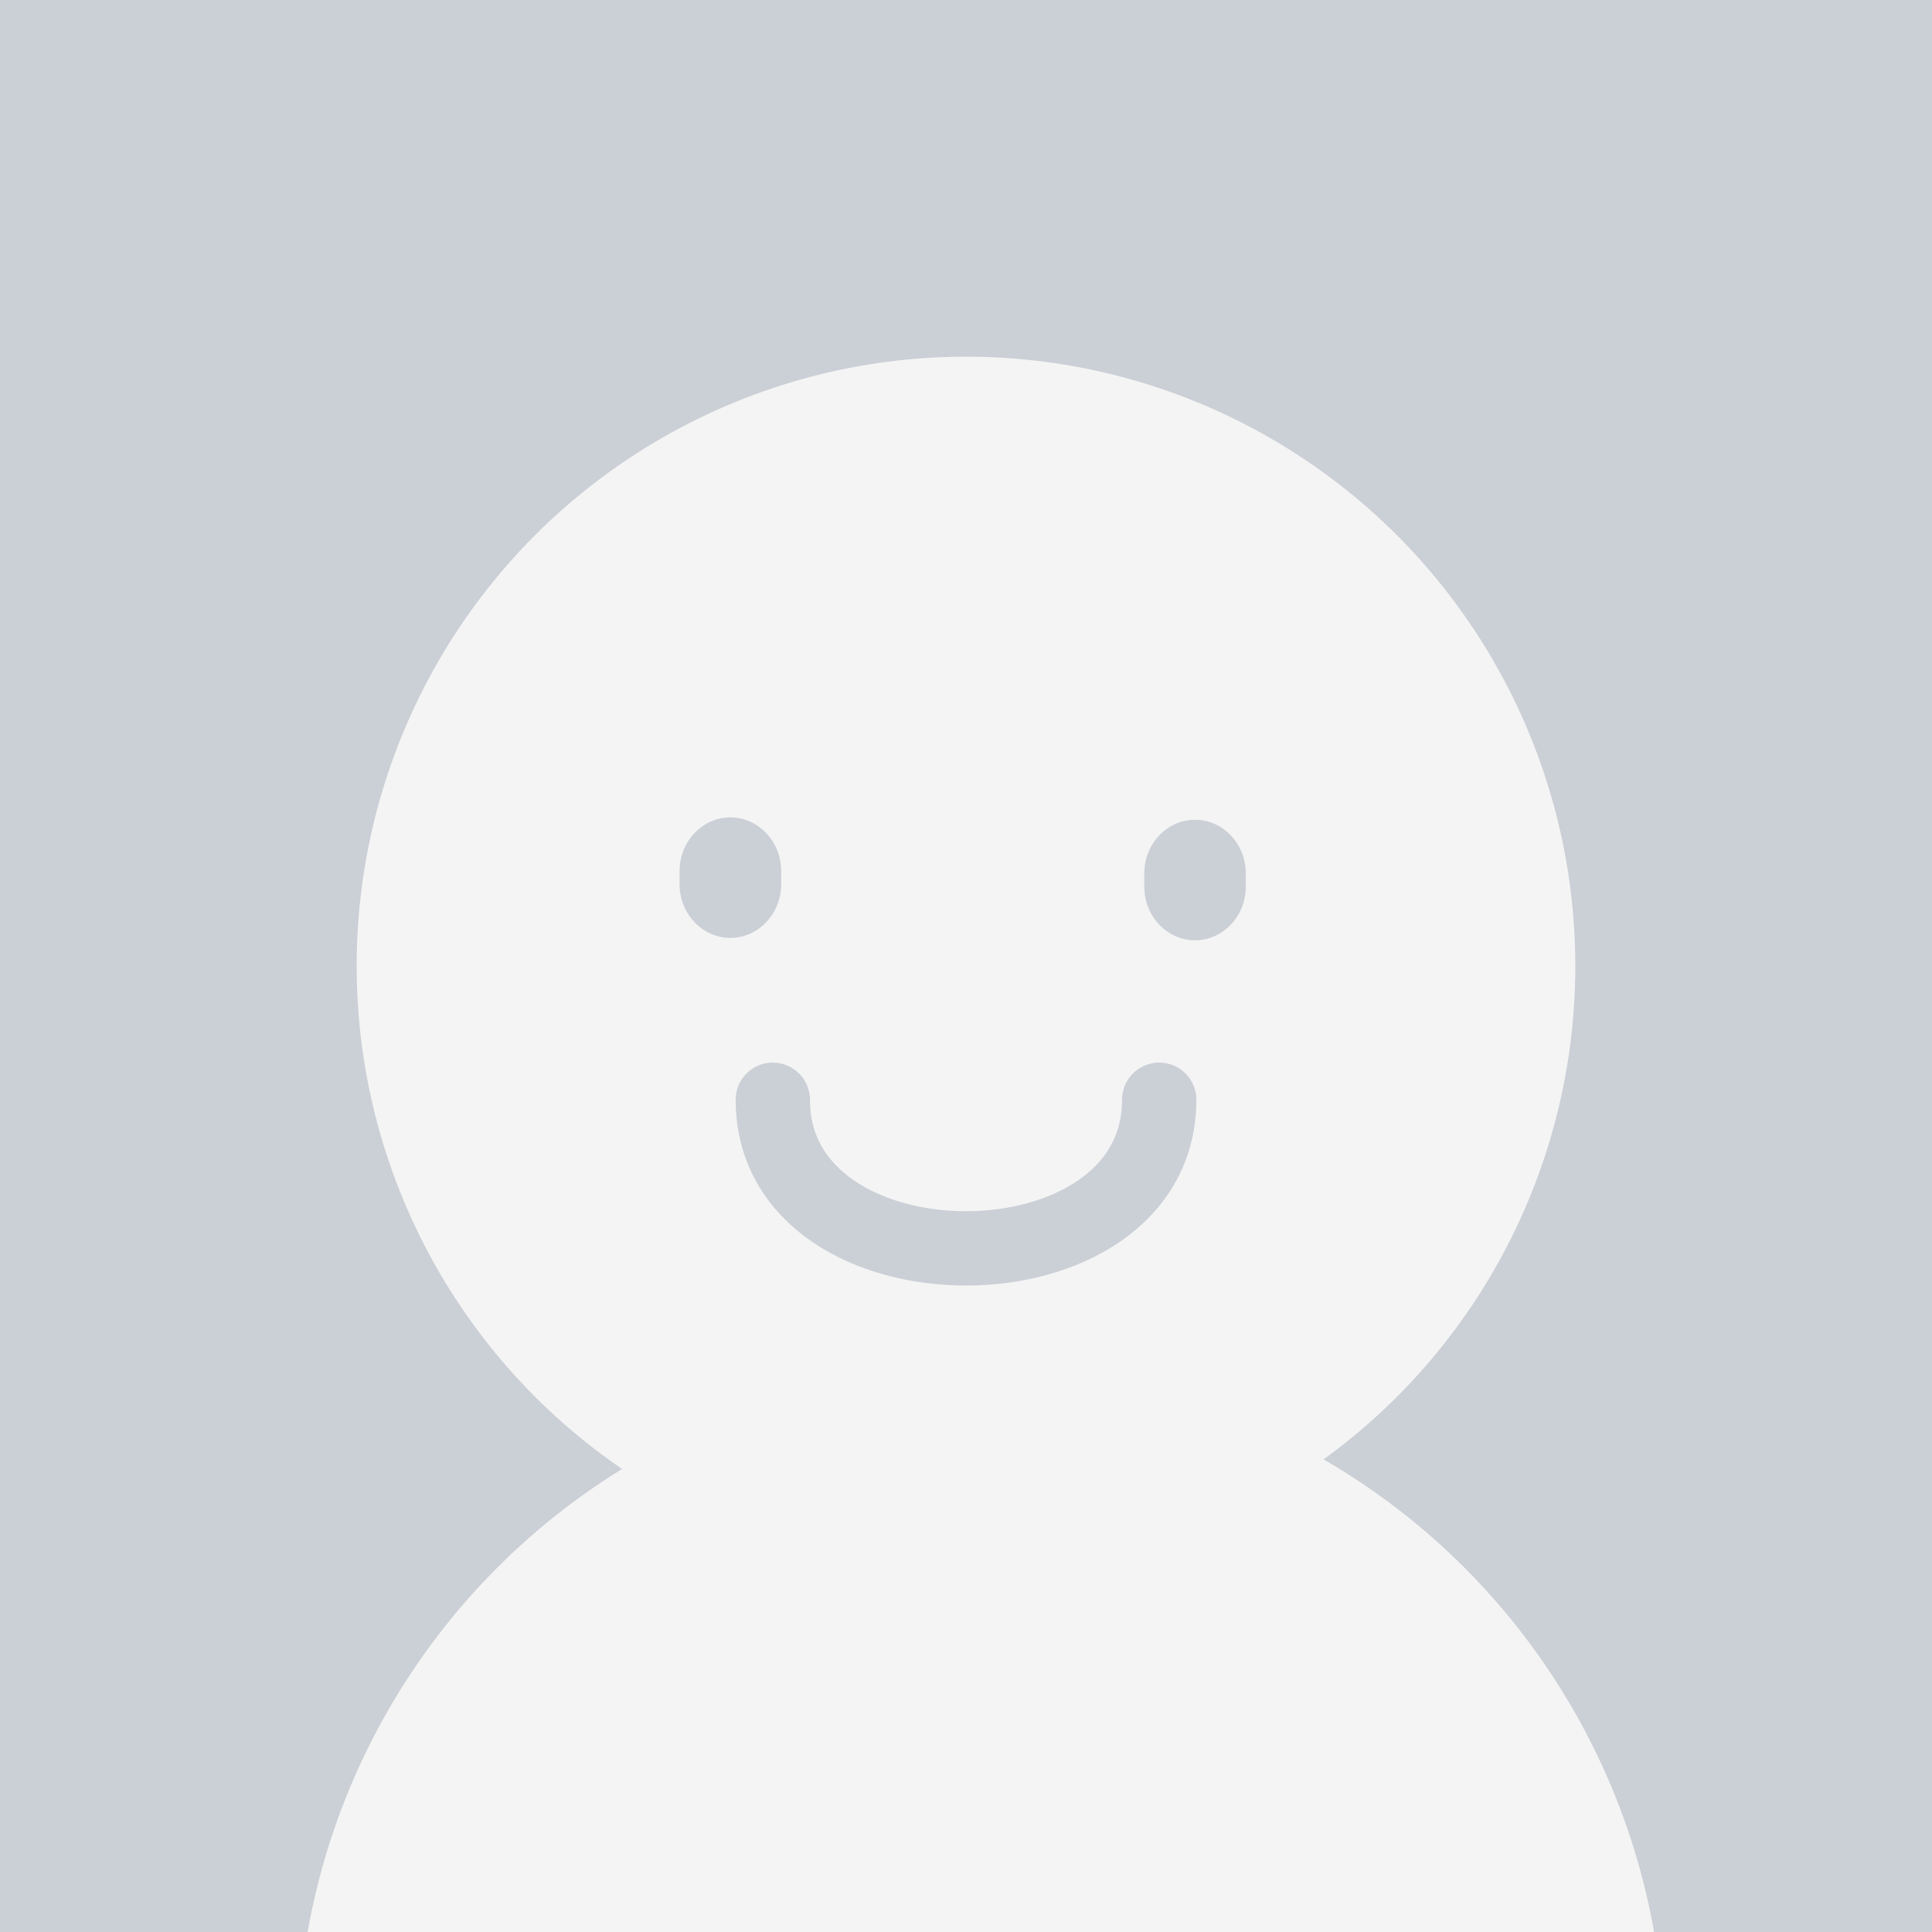 <svg width="65" height="65" viewBox="0 0 65 65" fill="none" xmlns="http://www.w3.org/2000/svg">
<rect x="0" y="0" width="65" height="65" fill="#333333" stroke="none"/>
<g clip-path="url(#clip0_1742_4165)">
<rect width="65" height="65" fill="white"/>
<g clip-path="url(#clip1_1742_4165)">
<rect width="66" height="66" transform="translate(-0.213)" fill="#CBCFD6"/>
<circle cx="33" cy="69" r="23" fill="#F4F4F4"/>
<circle cx="32.5" cy="32.5" r="20.5" fill="#F4F4F4"/>
<path d="M24.573 27.5C23.633 27.5 22.864 28.311 22.864 29.302V29.753C22.864 30.744 23.633 31.555 24.573 31.555C25.512 31.555 26.281 30.744 26.281 29.753V29.302C26.281 28.311 25.512 27.5 24.573 27.5Z" fill="#CBCFD6"/>
<path d="M40.206 27.58C39.266 27.58 38.498 28.391 38.498 29.382V29.833C38.498 30.824 39.266 31.635 40.206 31.635C41.145 31.635 41.914 30.824 41.914 29.833V29.382C41.914 28.391 41.145 27.58 40.206 27.58Z" fill="#CBCFD6"/>
<path d="M39 37C39 43.667 26 43.667 26 37" stroke="#CBCFD6" stroke-width="2.5" stroke-linecap="round"/>
</g>
</g>
<defs>
<clipPath id="clip0_1742_4165">
<rect width="65" height="65" fill="white"/>
</clipPath>
<clipPath id="clip1_1742_4165">
<rect width="66" height="66" fill="white" transform="translate(-0.213)"/>
</clipPath>
</defs>
</svg>
